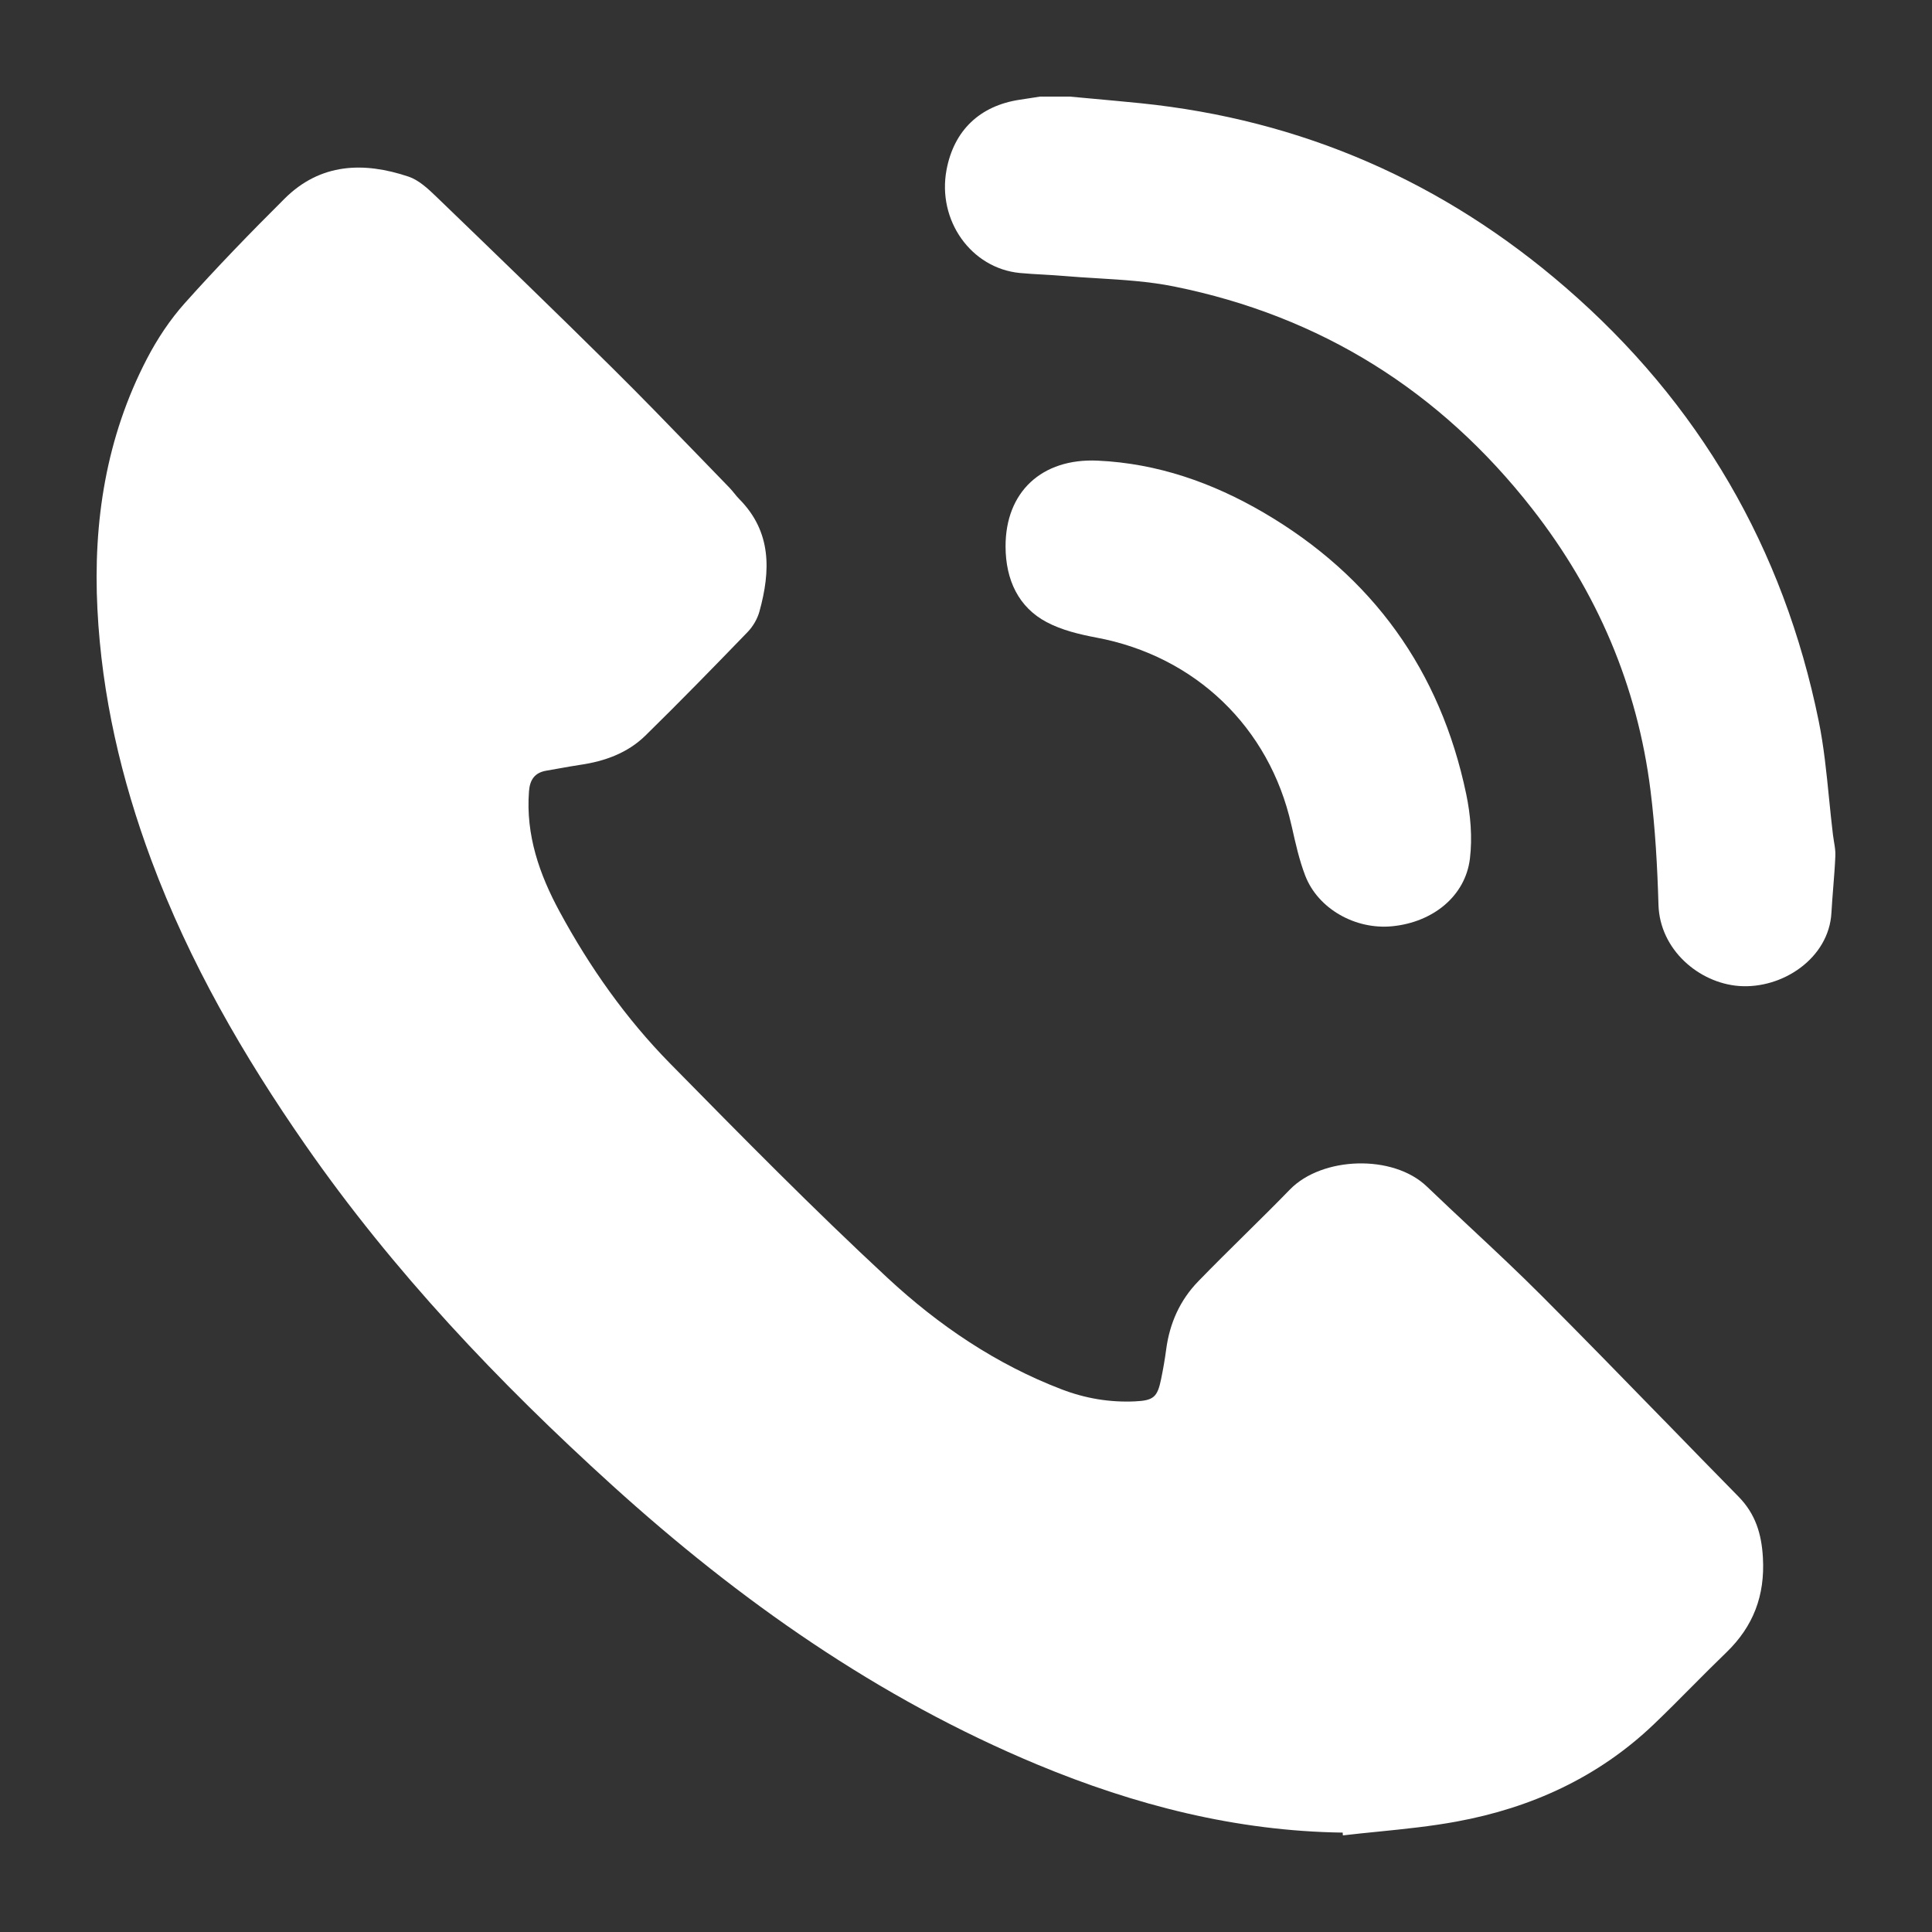 <svg width="40" height="40" viewBox="0 0 40 40" fill="none" xmlns="http://www.w3.org/2000/svg">
<rect x="0" y="0" width="40" height="40" fill="#333333" stroke="none"/>
<path d="M22.149 2C22.291 2.014 22.433 2.026 22.575 2.039C22.922 2.071 23.268 2.102 23.614 2.137C26.952 2.478 29.887 3.763 32.413 5.951C35.178 8.344 36.925 11.349 37.654 14.927C37.762 15.456 37.815 15.995 37.869 16.535L37.869 16.535C37.894 16.784 37.919 17.032 37.949 17.28C37.955 17.327 37.962 17.375 37.97 17.422L37.97 17.422C37.987 17.522 38.004 17.622 37.999 17.721C37.99 17.935 37.973 18.149 37.956 18.363L37.956 18.363C37.942 18.541 37.928 18.718 37.918 18.896C37.867 19.841 36.9 20.481 36.004 20.414C35.178 20.352 34.364 19.665 34.337 18.733C34.314 17.943 34.27 17.15 34.172 16.366C33.901 14.197 33.064 12.249 31.72 10.53C29.818 8.096 27.346 6.545 24.311 5.932C23.788 5.826 23.251 5.794 22.713 5.761C22.481 5.747 22.248 5.733 22.018 5.713C21.878 5.701 21.739 5.693 21.599 5.685C21.438 5.676 21.276 5.667 21.116 5.652C20.105 5.555 19.401 4.561 19.597 3.516C19.75 2.701 20.284 2.19 21.111 2.065C21.214 2.05 21.316 2.034 21.418 2.018C21.456 2.012 21.493 2.006 21.531 2C21.737 2 21.943 2 22.149 2Z" fill="white"/>
<path d="M27.799 37.942C25.592 37.912 23.499 37.374 21.476 36.533C18.179 35.16 15.308 33.138 12.676 30.753C10.32 28.617 8.143 26.323 6.323 23.706C5.039 21.859 3.921 19.925 3.134 17.811C2.509 16.131 2.107 14.403 2.017 12.611C1.925 10.8 2.197 9.053 3.042 7.428C3.255 7.018 3.519 6.619 3.827 6.275C4.492 5.531 5.187 4.814 5.895 4.11C6.634 3.376 7.53 3.345 8.459 3.657C8.672 3.729 8.862 3.907 9.031 4.07C10.252 5.247 11.472 6.425 12.677 7.618C13.267 8.202 13.844 8.798 14.421 9.394L14.421 9.394C14.648 9.629 14.876 9.865 15.104 10.099C15.139 10.135 15.171 10.175 15.203 10.214C15.236 10.255 15.269 10.296 15.306 10.333C15.979 11.012 15.955 11.82 15.724 12.658C15.682 12.812 15.59 12.97 15.479 13.085C14.78 13.808 14.078 14.528 13.36 15.232C12.992 15.591 12.521 15.761 12.014 15.835C11.868 15.857 11.723 15.883 11.578 15.909L11.578 15.909L11.578 15.909C11.489 15.925 11.4 15.941 11.311 15.956C11.069 15.997 10.97 16.145 10.952 16.384C10.883 17.289 11.168 18.104 11.589 18.88C12.211 20.027 12.961 21.091 13.876 22.021C15.353 23.523 16.833 25.027 18.377 26.459C19.429 27.436 20.622 28.246 21.983 28.766C22.471 28.953 22.977 29.038 23.499 29.014C23.886 28.996 23.963 28.925 24.04 28.55C24.081 28.349 24.117 28.146 24.144 27.942C24.215 27.399 24.429 26.918 24.81 26.527C25.123 26.204 25.443 25.888 25.763 25.572C26.08 25.259 26.397 24.946 26.707 24.627C27.372 23.944 28.843 23.892 29.543 24.567C29.85 24.861 30.16 25.151 30.471 25.442L30.471 25.442C30.959 25.898 31.447 26.355 31.919 26.828C32.773 27.684 33.617 28.55 34.46 29.416L34.461 29.416C34.971 29.941 35.482 30.465 35.995 30.987C36.343 31.342 36.471 31.753 36.499 32.248C36.544 33.033 36.302 33.671 35.742 34.212C35.502 34.443 35.267 34.68 35.032 34.916L35.032 34.916C34.77 35.18 34.508 35.444 34.239 35.701C33.092 36.796 31.704 37.429 30.16 37.713C29.625 37.812 29.081 37.867 28.538 37.922L28.538 37.922C28.293 37.946 28.048 37.971 27.803 38C27.803 37.991 27.802 37.983 27.801 37.974C27.8 37.963 27.799 37.952 27.799 37.942Z" fill="white"/>
<path d="M22.724 9.537C21.567 9.485 20.817 10.186 20.819 11.313C20.82 12.011 21.092 12.574 21.667 12.879C21.98 13.046 22.348 13.134 22.702 13.201C24.744 13.583 26.281 15.055 26.736 17.078L26.747 17.123C26.823 17.462 26.899 17.805 27.023 18.128C27.288 18.817 28.063 19.252 28.825 19.177C29.668 19.094 30.338 18.553 30.433 17.778C30.486 17.34 30.447 16.873 30.356 16.439C29.821 13.884 28.418 11.932 26.161 10.612C25.103 9.994 23.964 9.593 22.724 9.537Z" fill="white"/>
</svg>
